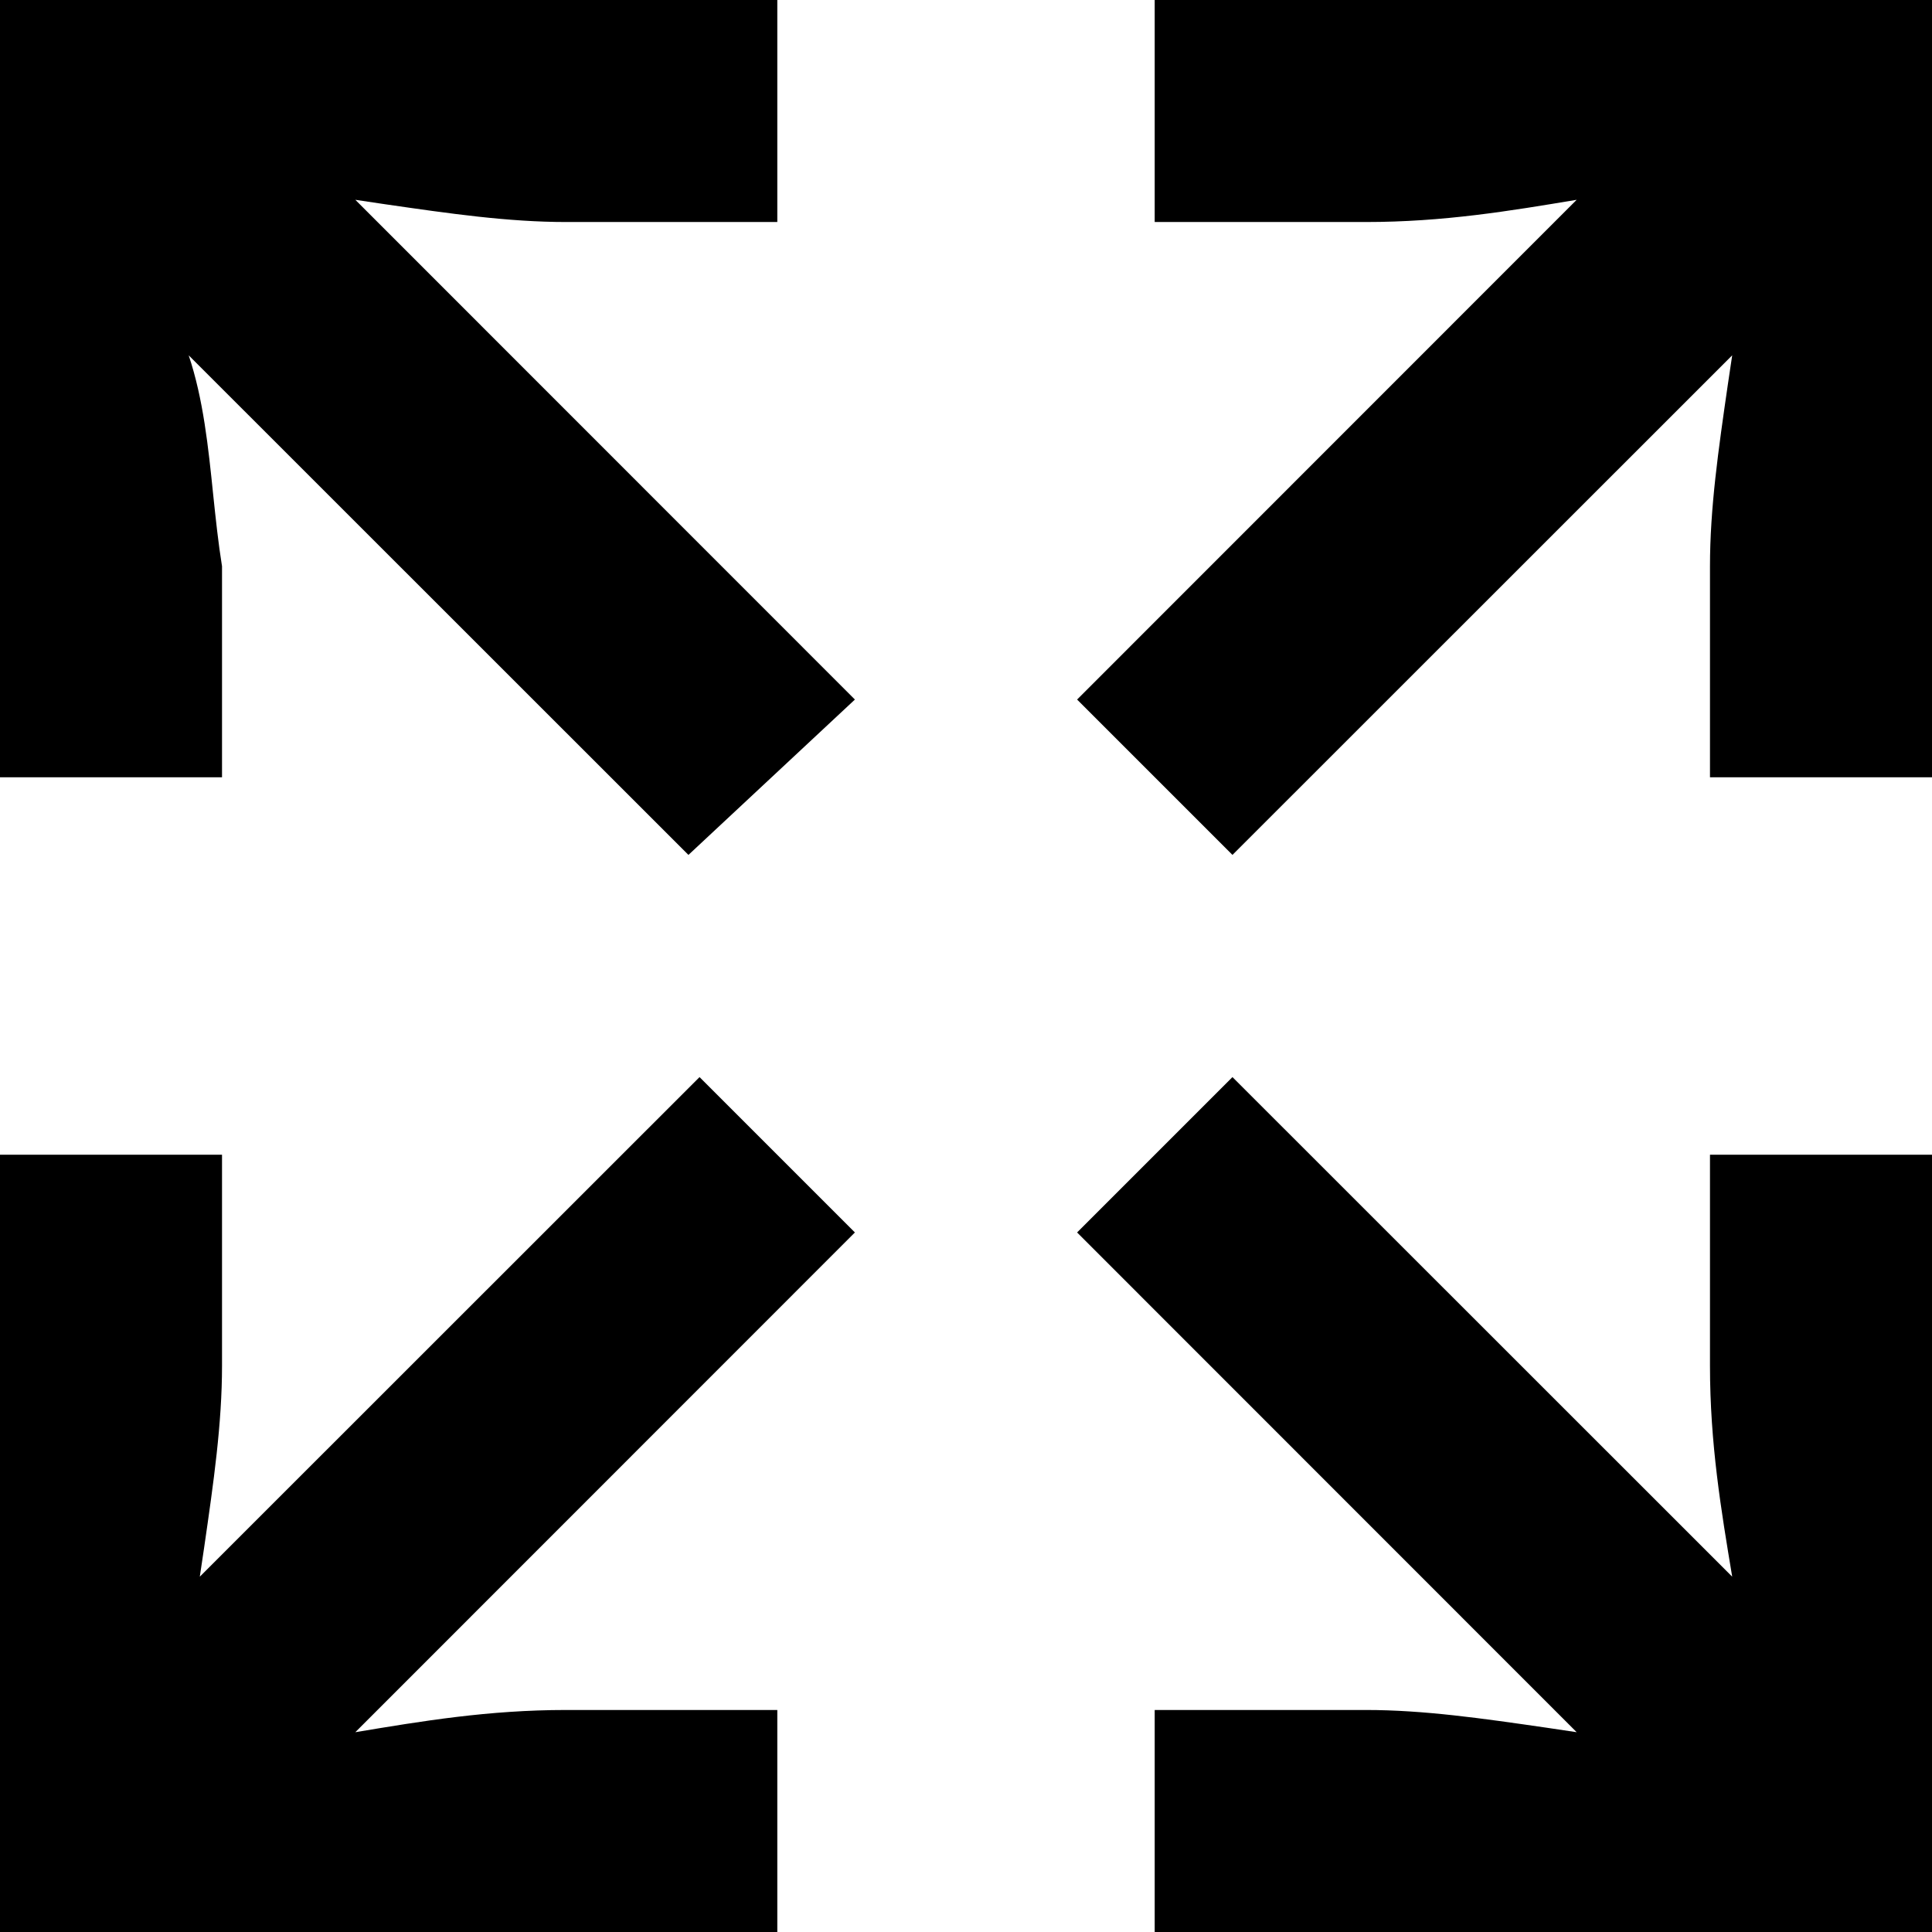 <svg width="12" height="12" viewBox="0 0 12 12" xmlns="http://www.w3.org/2000/svg">
<path d="M1.172 2.207L4.276 5.31L5.31 4.345L2.207 1.241C2.268 1.25 2.328 1.259 2.388 1.268C2.795 1.327 3.156 1.379 3.517 1.379H4.828V0H0V4.828H1.379V3.517C1.356 3.375 1.34 3.224 1.324 3.071C1.294 2.779 1.263 2.478 1.172 2.207ZM9.793 1.241L6.69 4.345L7.655 5.31L10.759 2.207C10.75 2.268 10.741 2.328 10.732 2.388L10.732 2.388C10.673 2.795 10.621 3.156 10.621 3.517V4.828H12V0H7.172V1.379H8.483C8.966 1.379 9.379 1.31 9.793 1.241ZM5.31 7.655L2.207 10.759C2.621 10.69 3.034 10.621 3.517 10.621H4.828V12H0V7.172H1.379V8.483C1.379 8.844 1.327 9.205 1.268 9.612L1.268 9.612C1.259 9.672 1.25 9.732 1.241 9.793L4.345 6.69L5.31 7.655ZM10.759 9.793L7.655 6.69L6.69 7.655L9.793 10.759C9.732 10.75 9.672 10.741 9.612 10.732C9.205 10.673 8.844 10.621 8.483 10.621H7.172V12H12V7.172H10.621V8.483C10.621 8.966 10.69 9.379 10.759 9.793Z" />
</svg>
